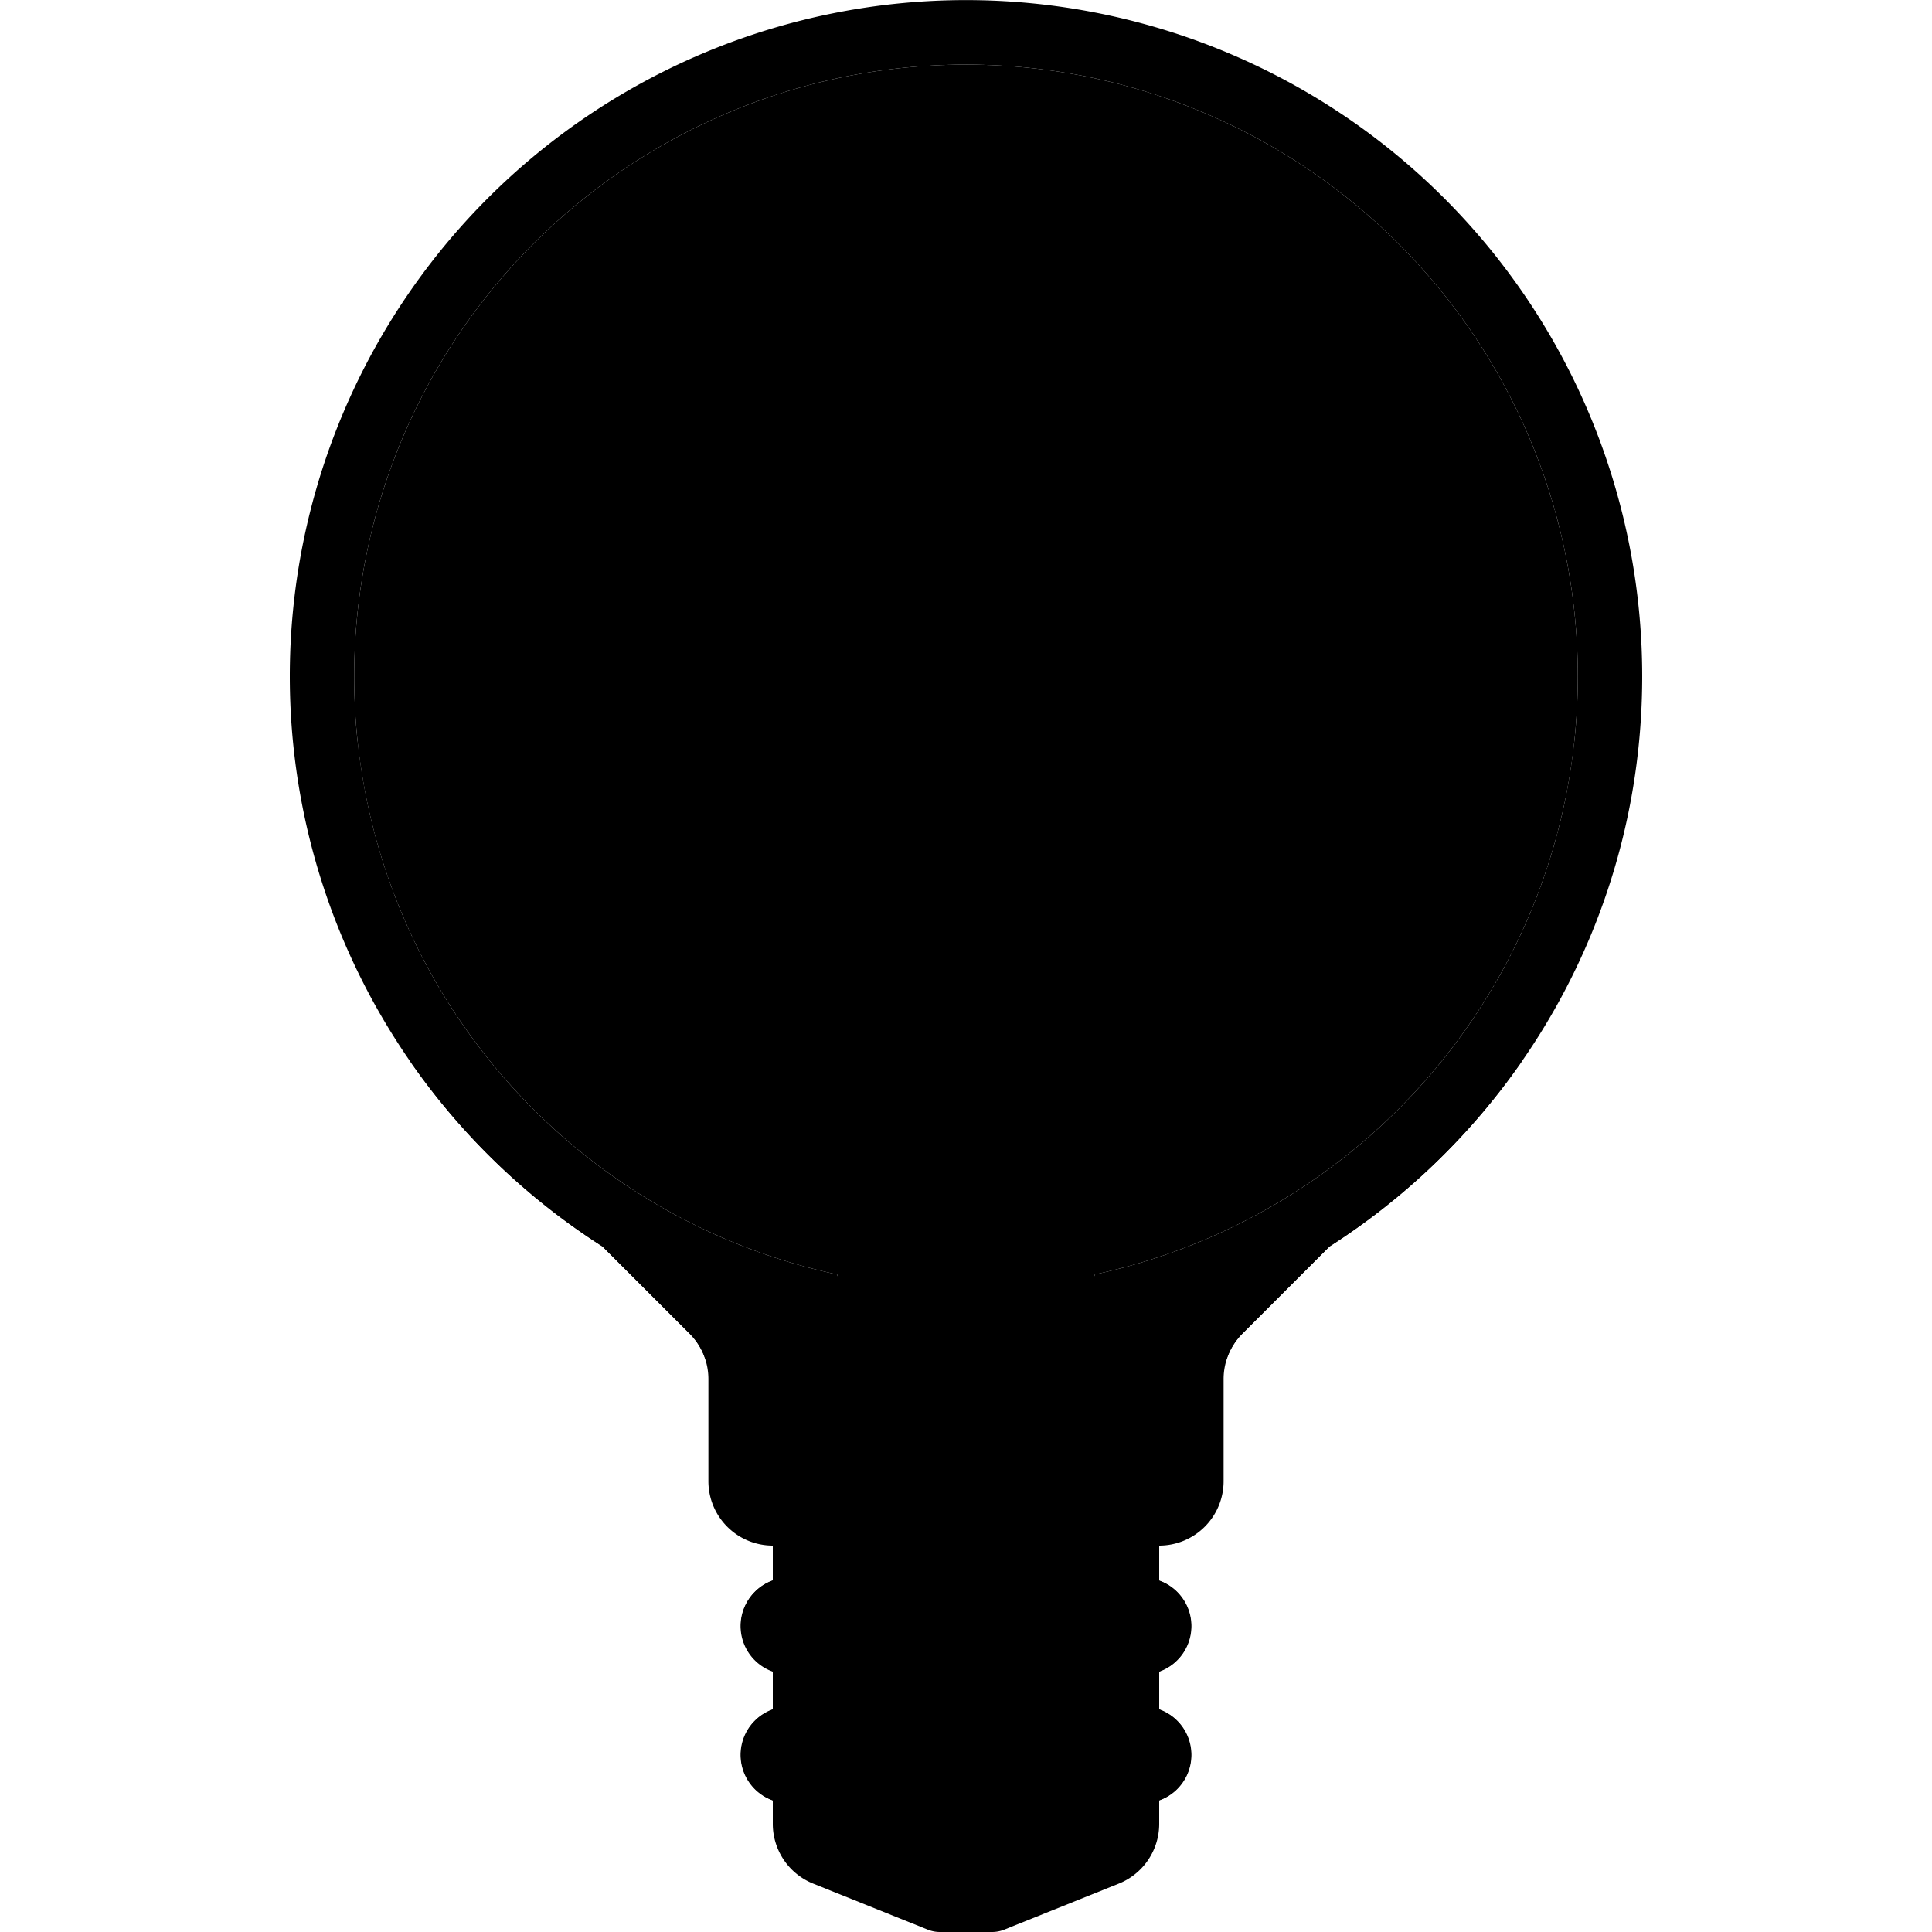 <svg xmlns="http://www.w3.org/2000/svg" width="60px" height="60px" viewBox="0 0 60 60" class="heroicon-lightbulb heroicon heroicon-sm">
    <g fill-rule="evenodd">
        <path class="heroicon-lightbulb-bulb heroicon-component-fill" d="M34 41.62c.83-.16 1.65-.37 2.45-.63a4 4 0 0 0-.45 1.84V46H24v-3.17a4 4 0 0 0-.45-1.84c.8.26 1.62.47 2.45.63v-2.04A18.98 18.98 0 0 1 11 21a19 19 0 1 1 23 18.58v2.04z" />
        <path class="heroicon-lightbulb-screw heroicon-component-accent heroicon-component-fill" d="M25 53v-1h-.5a1.5 1.5 0 0 1 0-3h.5v-2h10v2h.5a1.5 1.5 0 0 1 0 3H35v1h.5a1.5 1.5 0 0 1 0 3H35v2l-4 1h-2l-4-1v-2h-.5a1.5 1.5 0 0 1 0-3h.5z" />
        <rect class="heroicon-lightbulb-source heroicon-component-accent heroicon-component-fill" width="4" height="12" x="28" y="36" />
        <path class="heroicon-shadows" d="M47.24 32.99A18.93 18.93 0 0 0 48.9 23a19 19 0 0 1-37.8 0 19.22 19.22 0 0 0 1.66 9.99 21.11 21.11 0 0 0 5.95 5.72l2.7 2.7a2 2 0 0 1 .49.78 18.93 18.93 0 0 0 16.2 0 2 2 0 0 1 .49-.78l2.7-2.7a21.11 21.11 0 0 0 5.95-5.72zM25 47h10v2H25v-2zm0 4h10v2H25v-2zm0 4h10v2H25v-2z" />
        <path class="heroicon-outline" d="M26.67 19.23c-.2.1-.43.14-.67.14v-1c.08 0 .17-.01.22-.04l1.11-.56c.39-.19.95-.19 1.34 0l1.11.56c.1.05.34.05.44 0l1.11-.56c.39-.19.95-.19 1.34 0l1.11.56c.05.03.14.04.22.04v1c-.24 0-.47-.05-.67-.14l-1.11-.56a.64.64 0 0 0-.44 0l-1.11.56c-.39.19-.95.19-1.34 0l-1.11-.56a.64.64 0 0 0-.44 0l-1.11.56zM13 21A17 17 0 0 1 30 4v1a16 16 0 0 0-14.31 23.16l-.9.44A16.93 16.93 0 0 1 13 21zm38 0c0 7.44-3.87 13.98-9.71 17.71l-2.7 2.7a2 2 0 0 0-.59 1.42V46a2 2 0 0 1-2 2v1.09a1.5 1.5 0 0 1 0 2.82v1.18a1.5 1.5 0 0 1 0 2.82v.74a2 2 0 0 1-1.26 1.85l-3.56 1.43a1 1 0 0 1-.37.07h-1.62a1 1 0 0 1-.37-.07l-3.56-1.43A2 2 0 0 1 24 56.65v-.74a1.5 1.5 0 0 1 0-2.82V51.9a1.5 1.5 0 0 1 0-2.82V48a2 2 0 0 1-2-2v-3.17a2 2 0 0 0-.59-1.42l-2.7-2.7A21 21 0 1 1 51 21zM34 41.62c.83-.16 1.65-.37 2.45-.63a4 4 0 0 0-.45 1.84V46h-4v-5l6-23h-3v1h1.7l-4.8 18.4a2 2 0 0 0-.9-1.13V30h1a1 1 0 1 0 0-2h-4a1 1 0 1 0 0 2h1v6.27a2 2 0 0 0-.9 1.13L23.3 19H25v-1h-3l6 23v5h-4v-3.17a4 4 0 0 0-.45-1.84c.8.26 1.62.47 2.45.63v-2.04A18.98 18.98 0 0 1 11 21a19 19 0 1 1 23 18.58v2.04zM31 41v5h-2v-8c0-.37.2-.7.5-.87l.5-.29.5.3c.3.17.5.5.5.86v3zm3 12v-1h-8v1h8zm-8 3v.65L29.39 58h1.22L34 56.65V56h-8zm0-7v-1h8v1h-8zm-2 1.5c0-.28.22-.5.5-.5h11a.5.5 0 0 1 0 1h-11a.5.5 0 0 1-.5-.5zm0 4c0-.28.22-.5.5-.5h11a.5.5 0 0 1 0 1h-11a.5.5 0 0 1-.5-.5z" />
    </g>
</svg>
